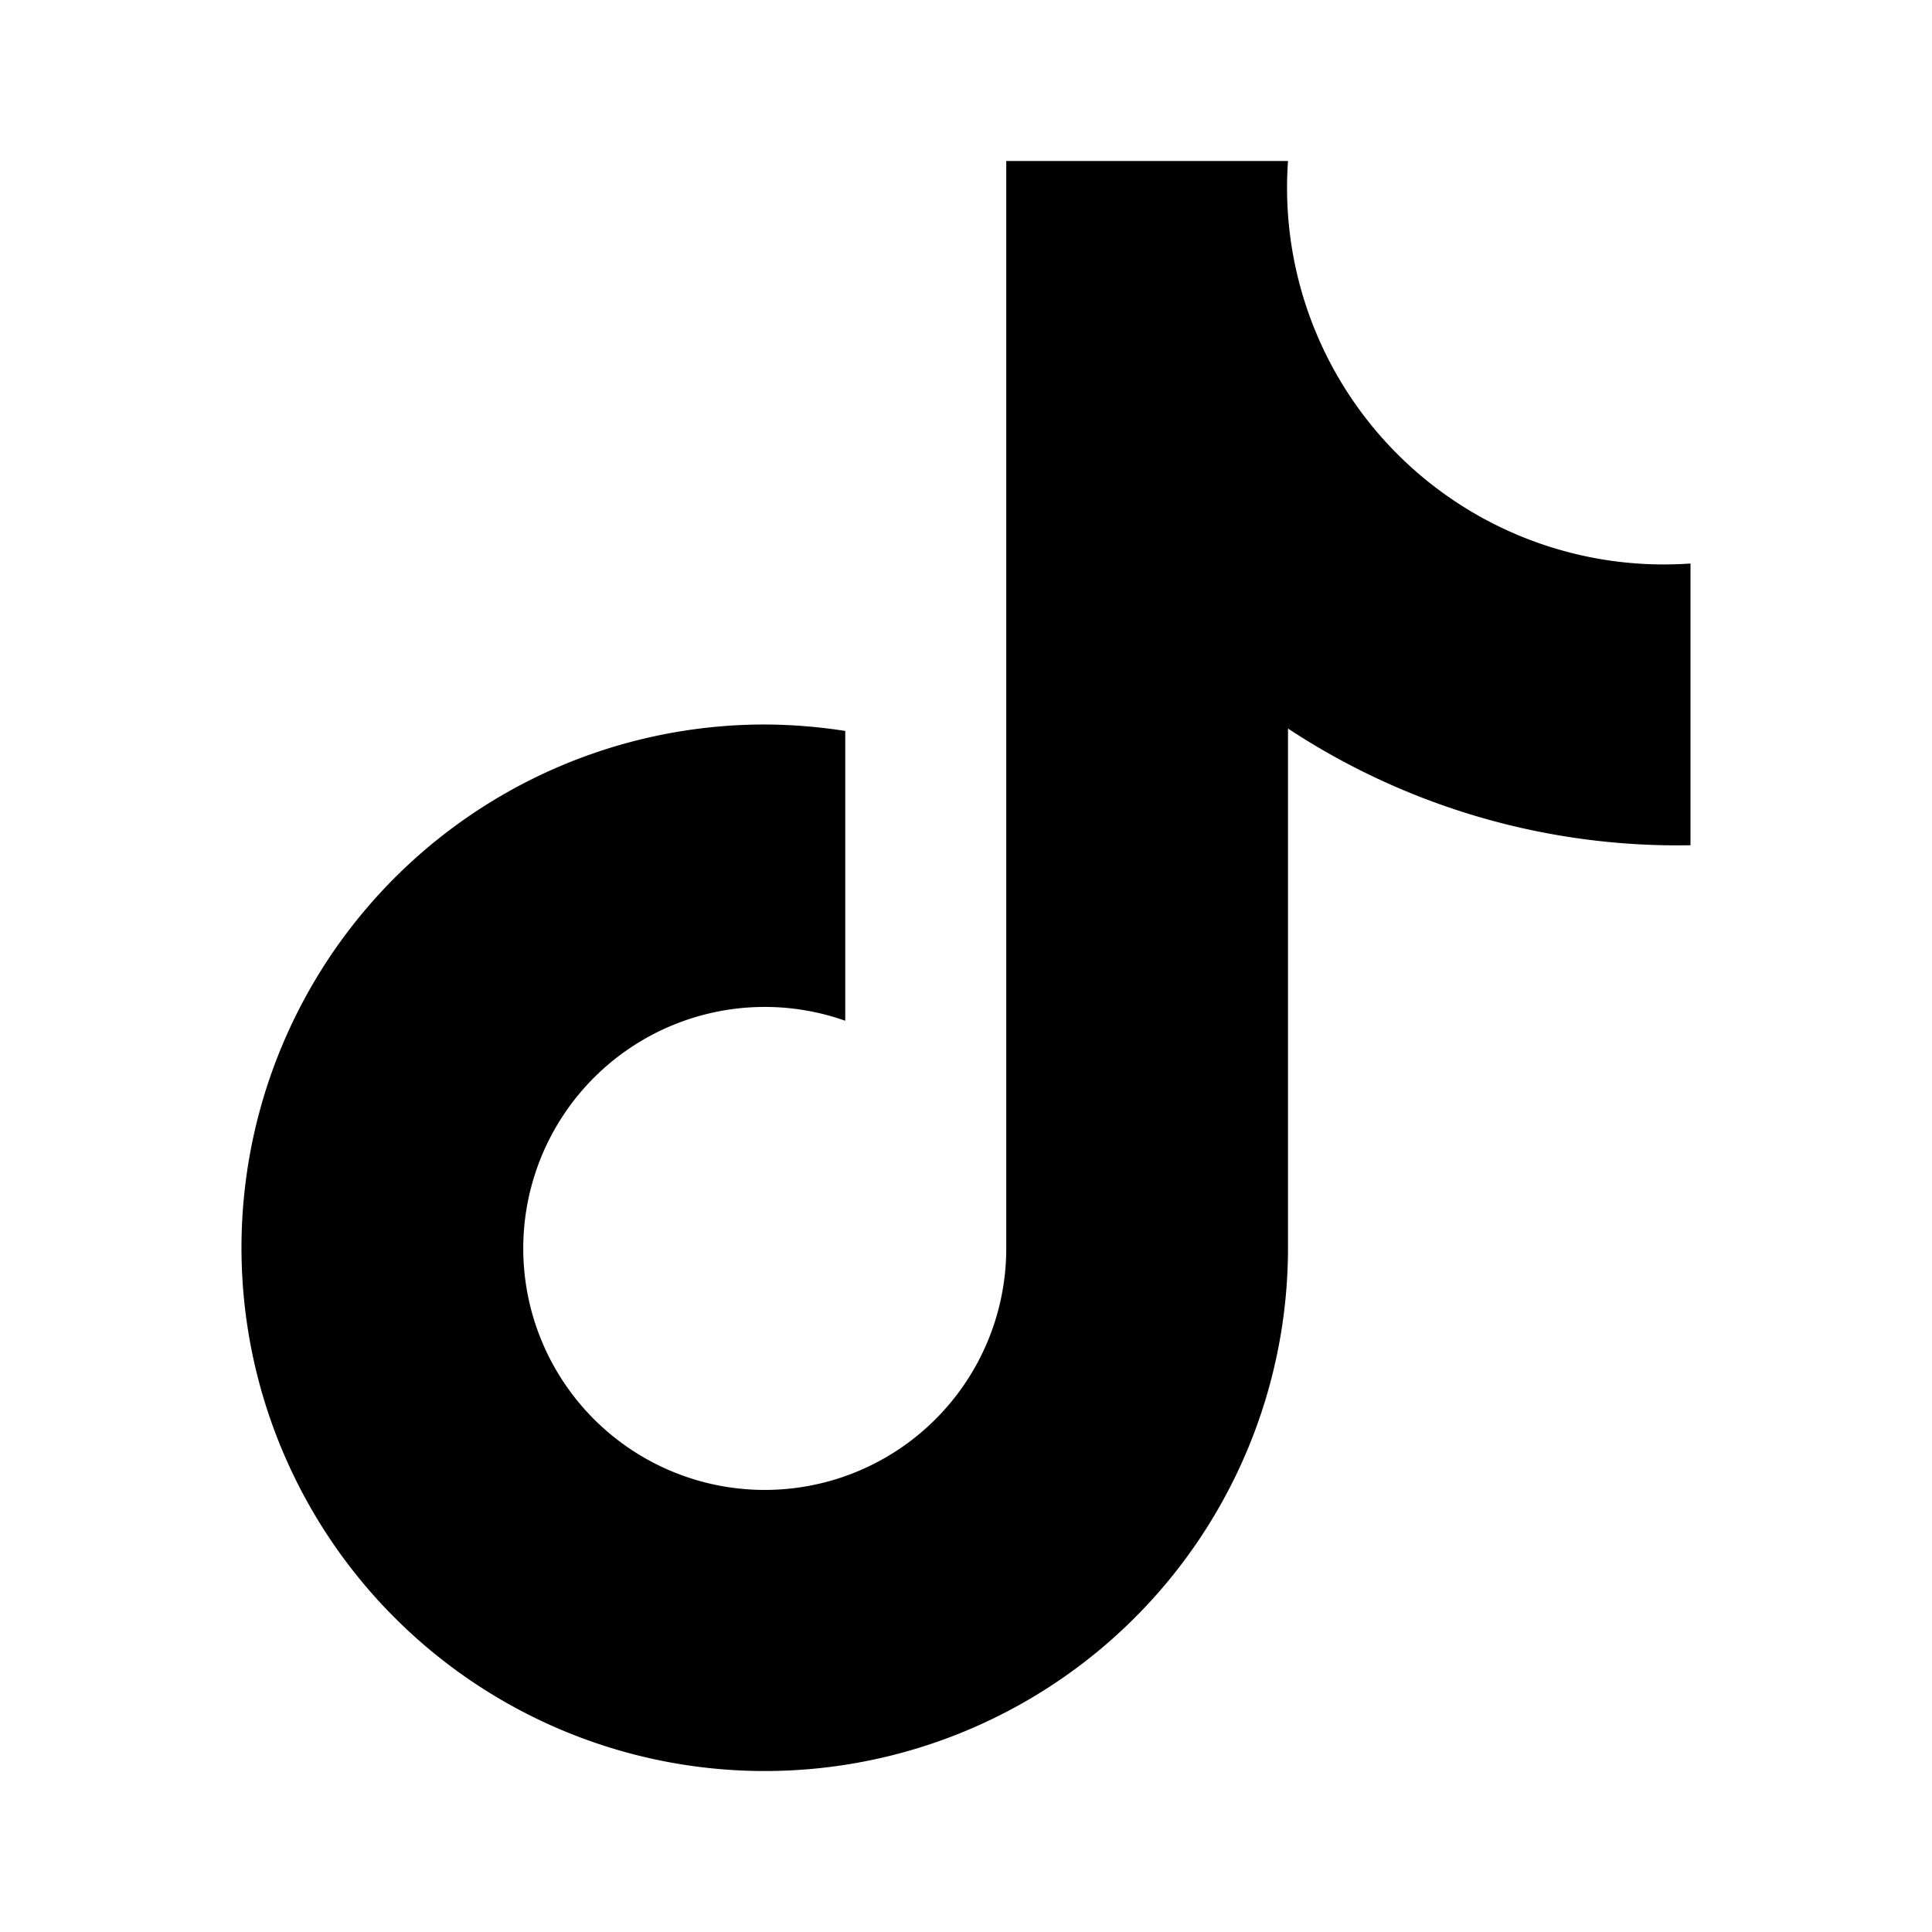<svg xmlns="http://www.w3.org/2000/svg" xmlns:xlink="http://www.w3.org/1999/xlink" width="512" height="512" viewBox="0 0 512 512"><path fill="currentColor" d="M448 149.333A99.837 99.837 0 0 1 341.333 42.667h-74.666v288a64.005 64.005 0 0 1-44.485 61.132a64 64 0 0 1-71.719-23.928a64.005 64.005 0 0 1 1.134-75.597A64 64 0 0 1 224 270.507v-76.8A141.4 141.4 0 0 0 202.667 192a138.66 138.66 0 0 0-128.112 85.601a138.668 138.668 0 1 0 266.778 53.066v-137.6A187.53 187.53 0 0 0 448 224z"/></svg>